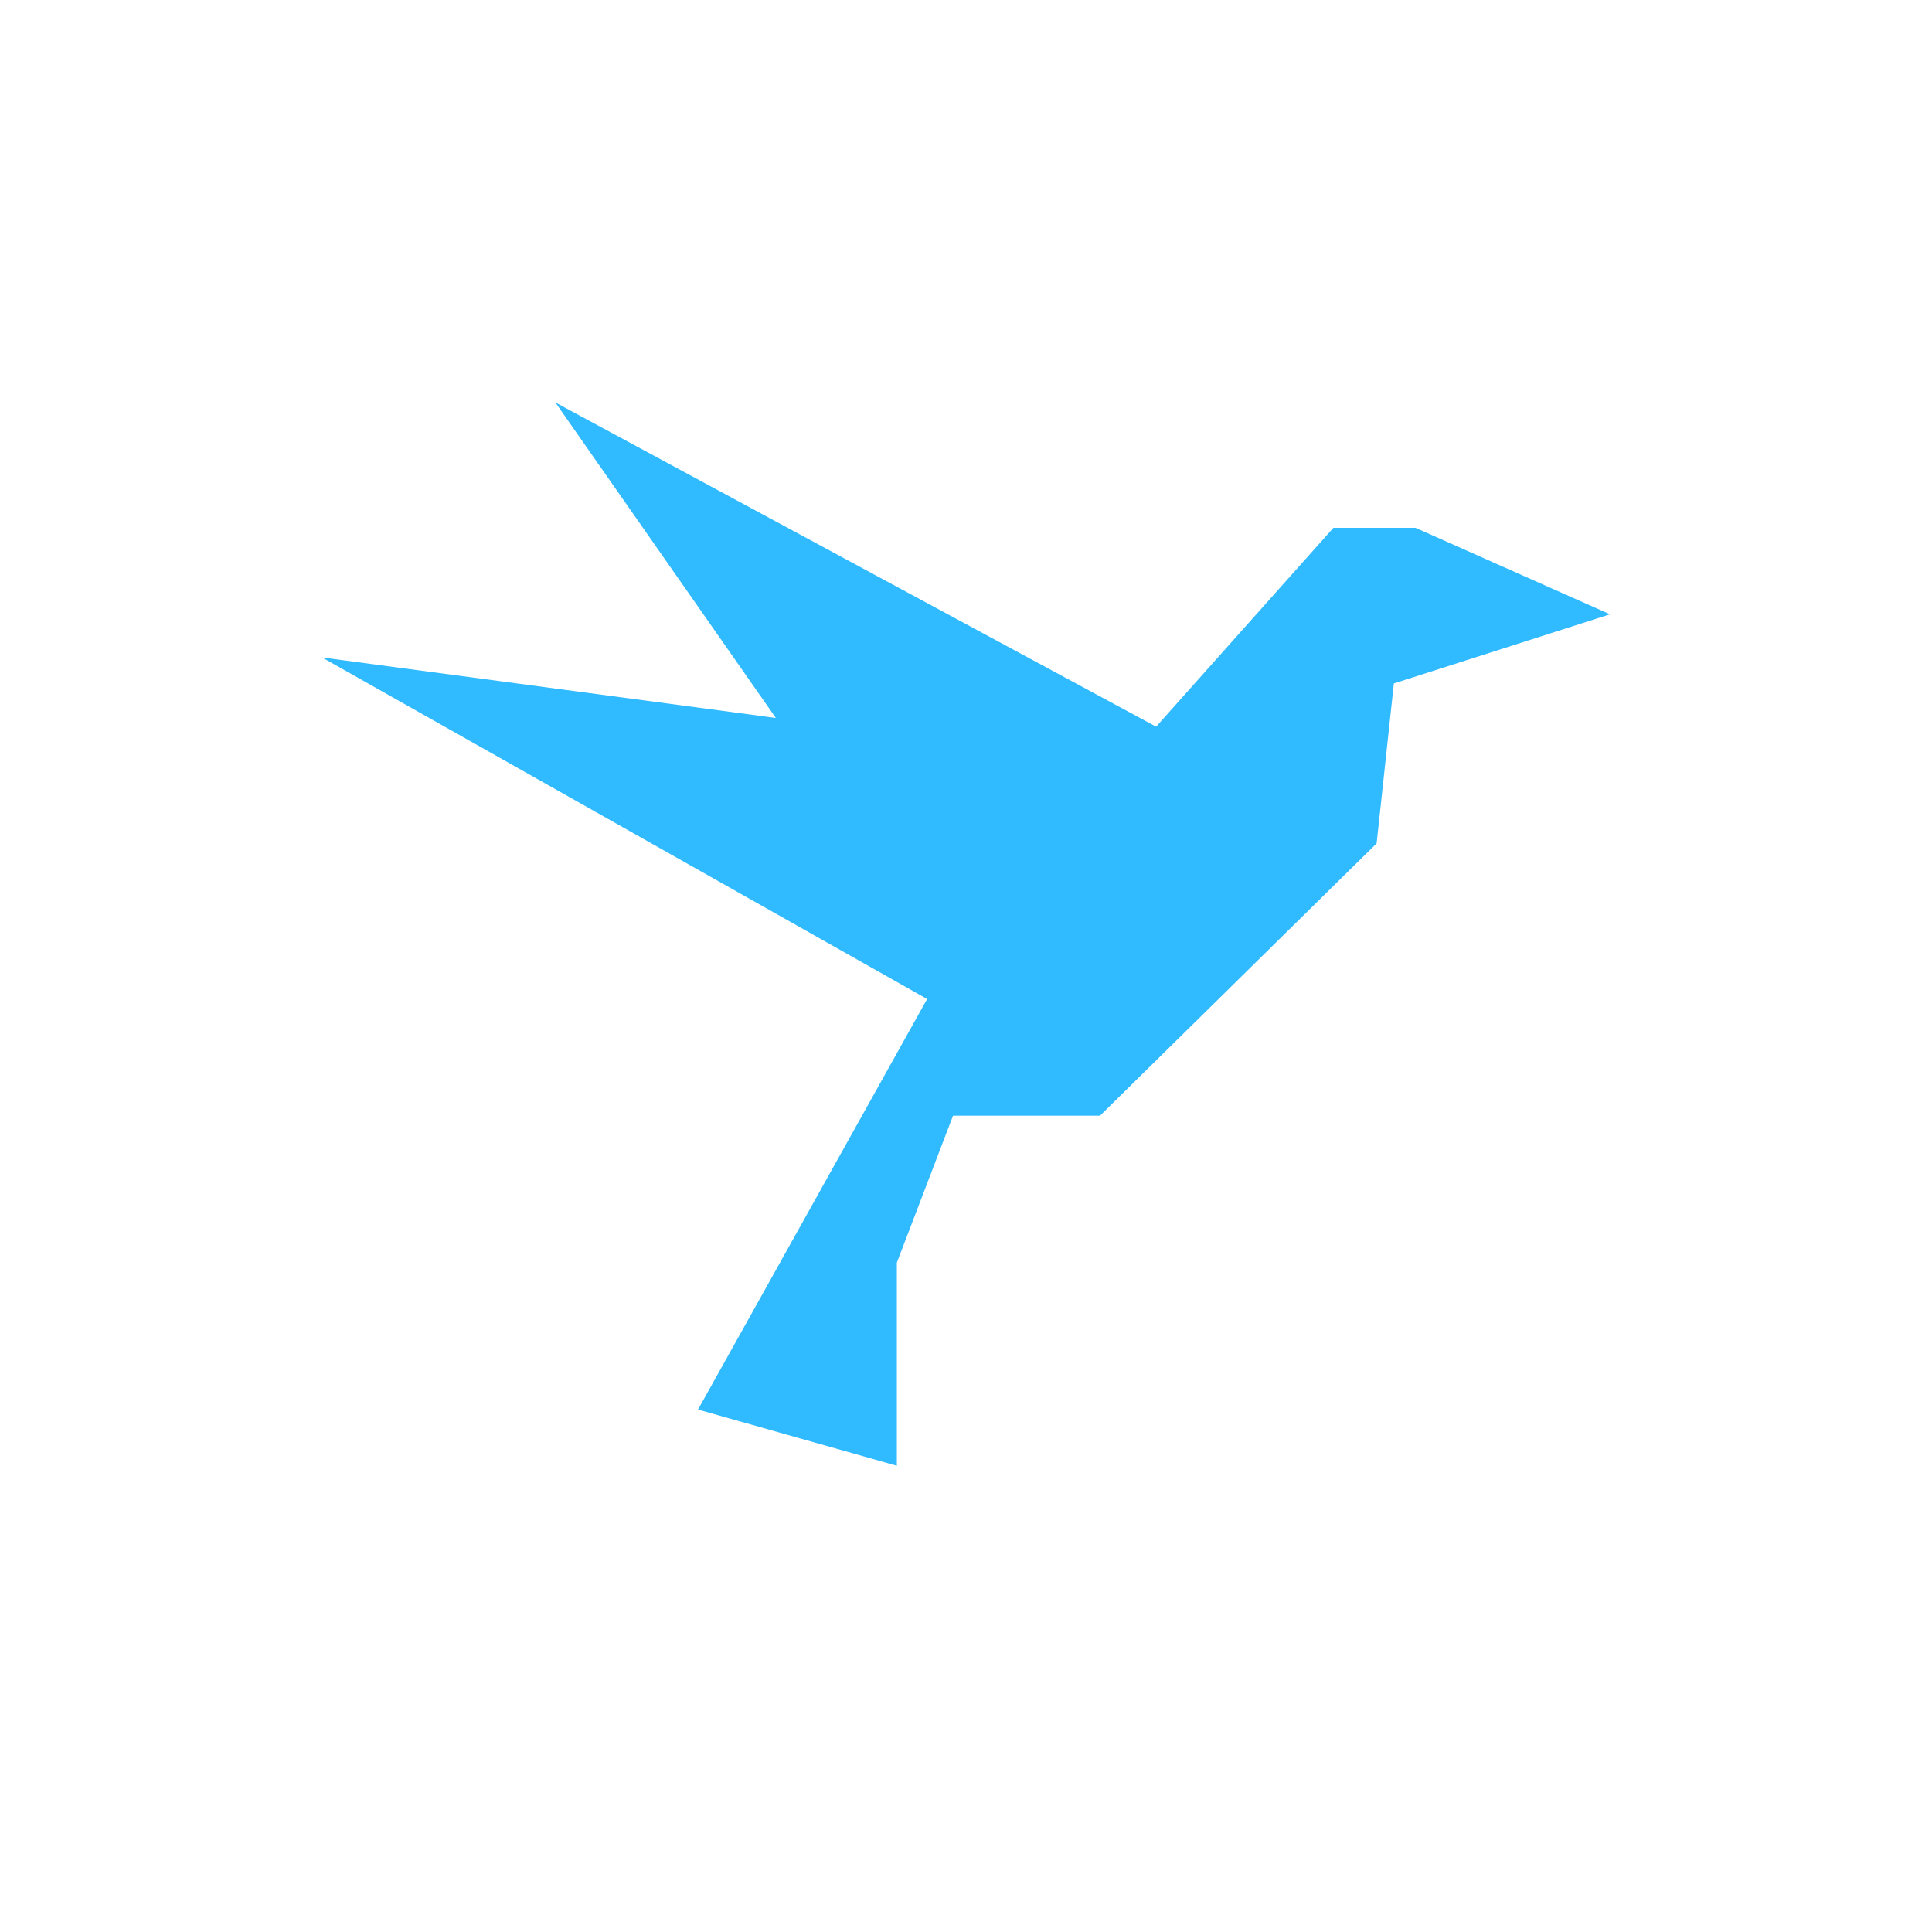 <svg viewBox='0 0 24 24' xmlns='http://www.w3.org/2000/svg'><path d='M17.315 8.49l-.214 1.987-3.436 3.382h-1.826l-.698 1.826v2.523l-2.47-.698 2.846-5.1L4 8.167l5.638.752L6.899 5l7.463 4.027 2.202-2.47h1.02L20 7.631z' fill='#30BAFF' fill-rule='evenodd'/></svg>